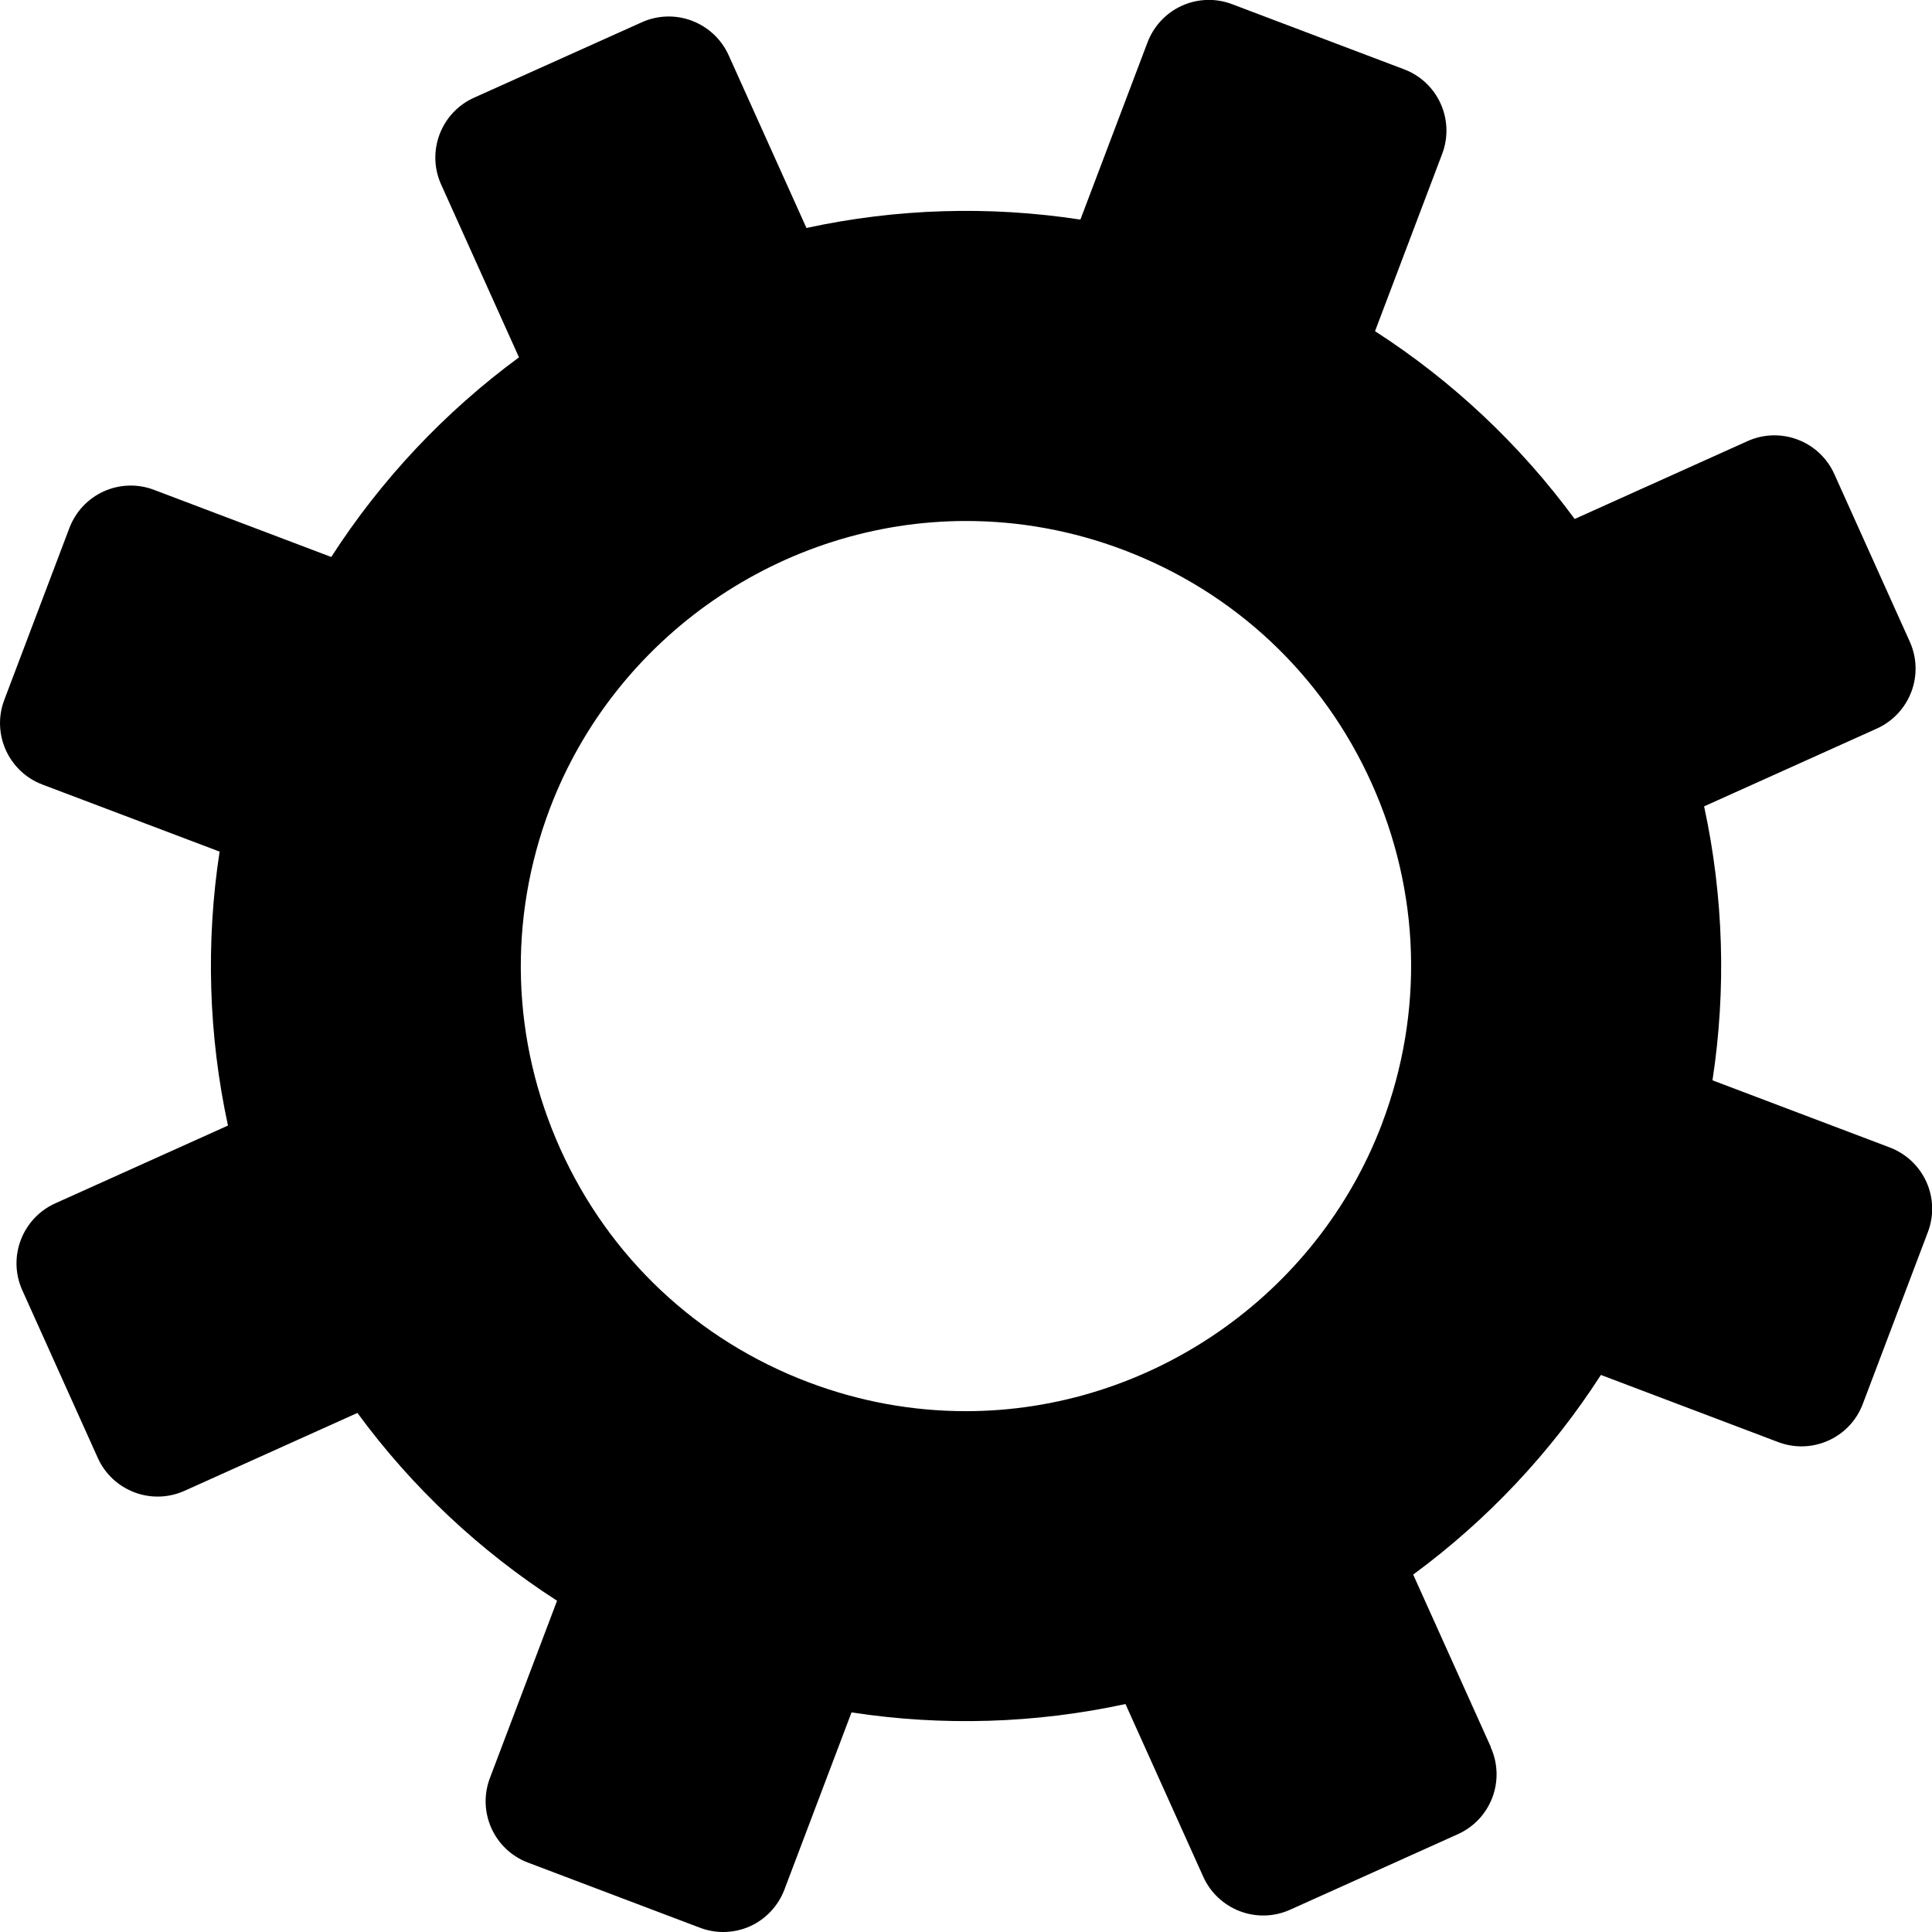 <svg xmlns="http://www.w3.org/2000/svg" width="24" height="24">
  <path d="M18.519 21.707c.185.411.002.893-.409 1.078l-2.083.938c-.197.089-.421.096-.624.019-.202-.077-.366-.23-.455-.427l-.967-2.147c-1.115.242-2.272.278-3.403.104l-.834 2.202c-.077.202-.23.366-.427.455C9.212 23.976 9.098 24 8.984 24c-.098 0-.196-.018-.289-.053l-2.136-.809c-.421-.159-.633-.63-.473-1.051l.834-2.202c-.961-.619-1.803-1.41-2.48-2.333l-2.147.967c-.197.089-.421.096-.624.019-.202-.077-.366-.23-.454-.427l-.938-2.083c-.089-.197-.096-.421-.019-.624.077-.202.23-.366.427-.455l2.147-.967c-.242-1.118-.277-2.273-.104-3.403L.527 9.746C.106 9.586-.106 9.116.053 8.695l.809-2.136c.077-.202.23-.366.427-.455.197-.089.422-.096.624-.019l2.202.834c.619-.961 1.411-1.803 2.332-2.48l-.967-2.147c-.185-.411-.002-.893.408-1.078L7.972.277c.197-.089.422-.096.624-.019.202.077.366.23.455.427l.967 2.147c1.115-.242 2.272-.278 3.403-.104l.834-2.202c.077-.202.23-.366.427-.455.197-.089.422-.096.624-.019l2.136.809c.421.159.633.63.473 1.051l-.834 2.202c.961.619 1.803 1.411 2.48 2.333l2.147-.967c.41-.185.893-.002 1.078.408l.938 2.083c.089.197.096.421.019.624-.077.202-.23.366-.427.455l-2.147.967c.242 1.118.277 2.273.104 3.403l2.202.834c.202.077.366.23.455.427.089.197.096.421.019.624l-.809 2.136c-.159.421-.63.633-1.051.473l-2.202-.834c-.619.961-1.411 1.803-2.332 2.48l.967 2.147zm-1.351-7.749c.523-1.381.477-2.882-.129-4.228-.606-1.346-1.701-2.375-3.081-2.898-.631-.239-1.289-.36-1.957-.36-2.283 0-4.36 1.435-5.17 3.571-.523 1.381-.477 2.882.129 4.228.606 1.346 1.701 2.376 3.081 2.899.631.239 1.289.36 1.957.36 2.283 0 4.36-1.435 5.17-3.571z"/>
</svg>
